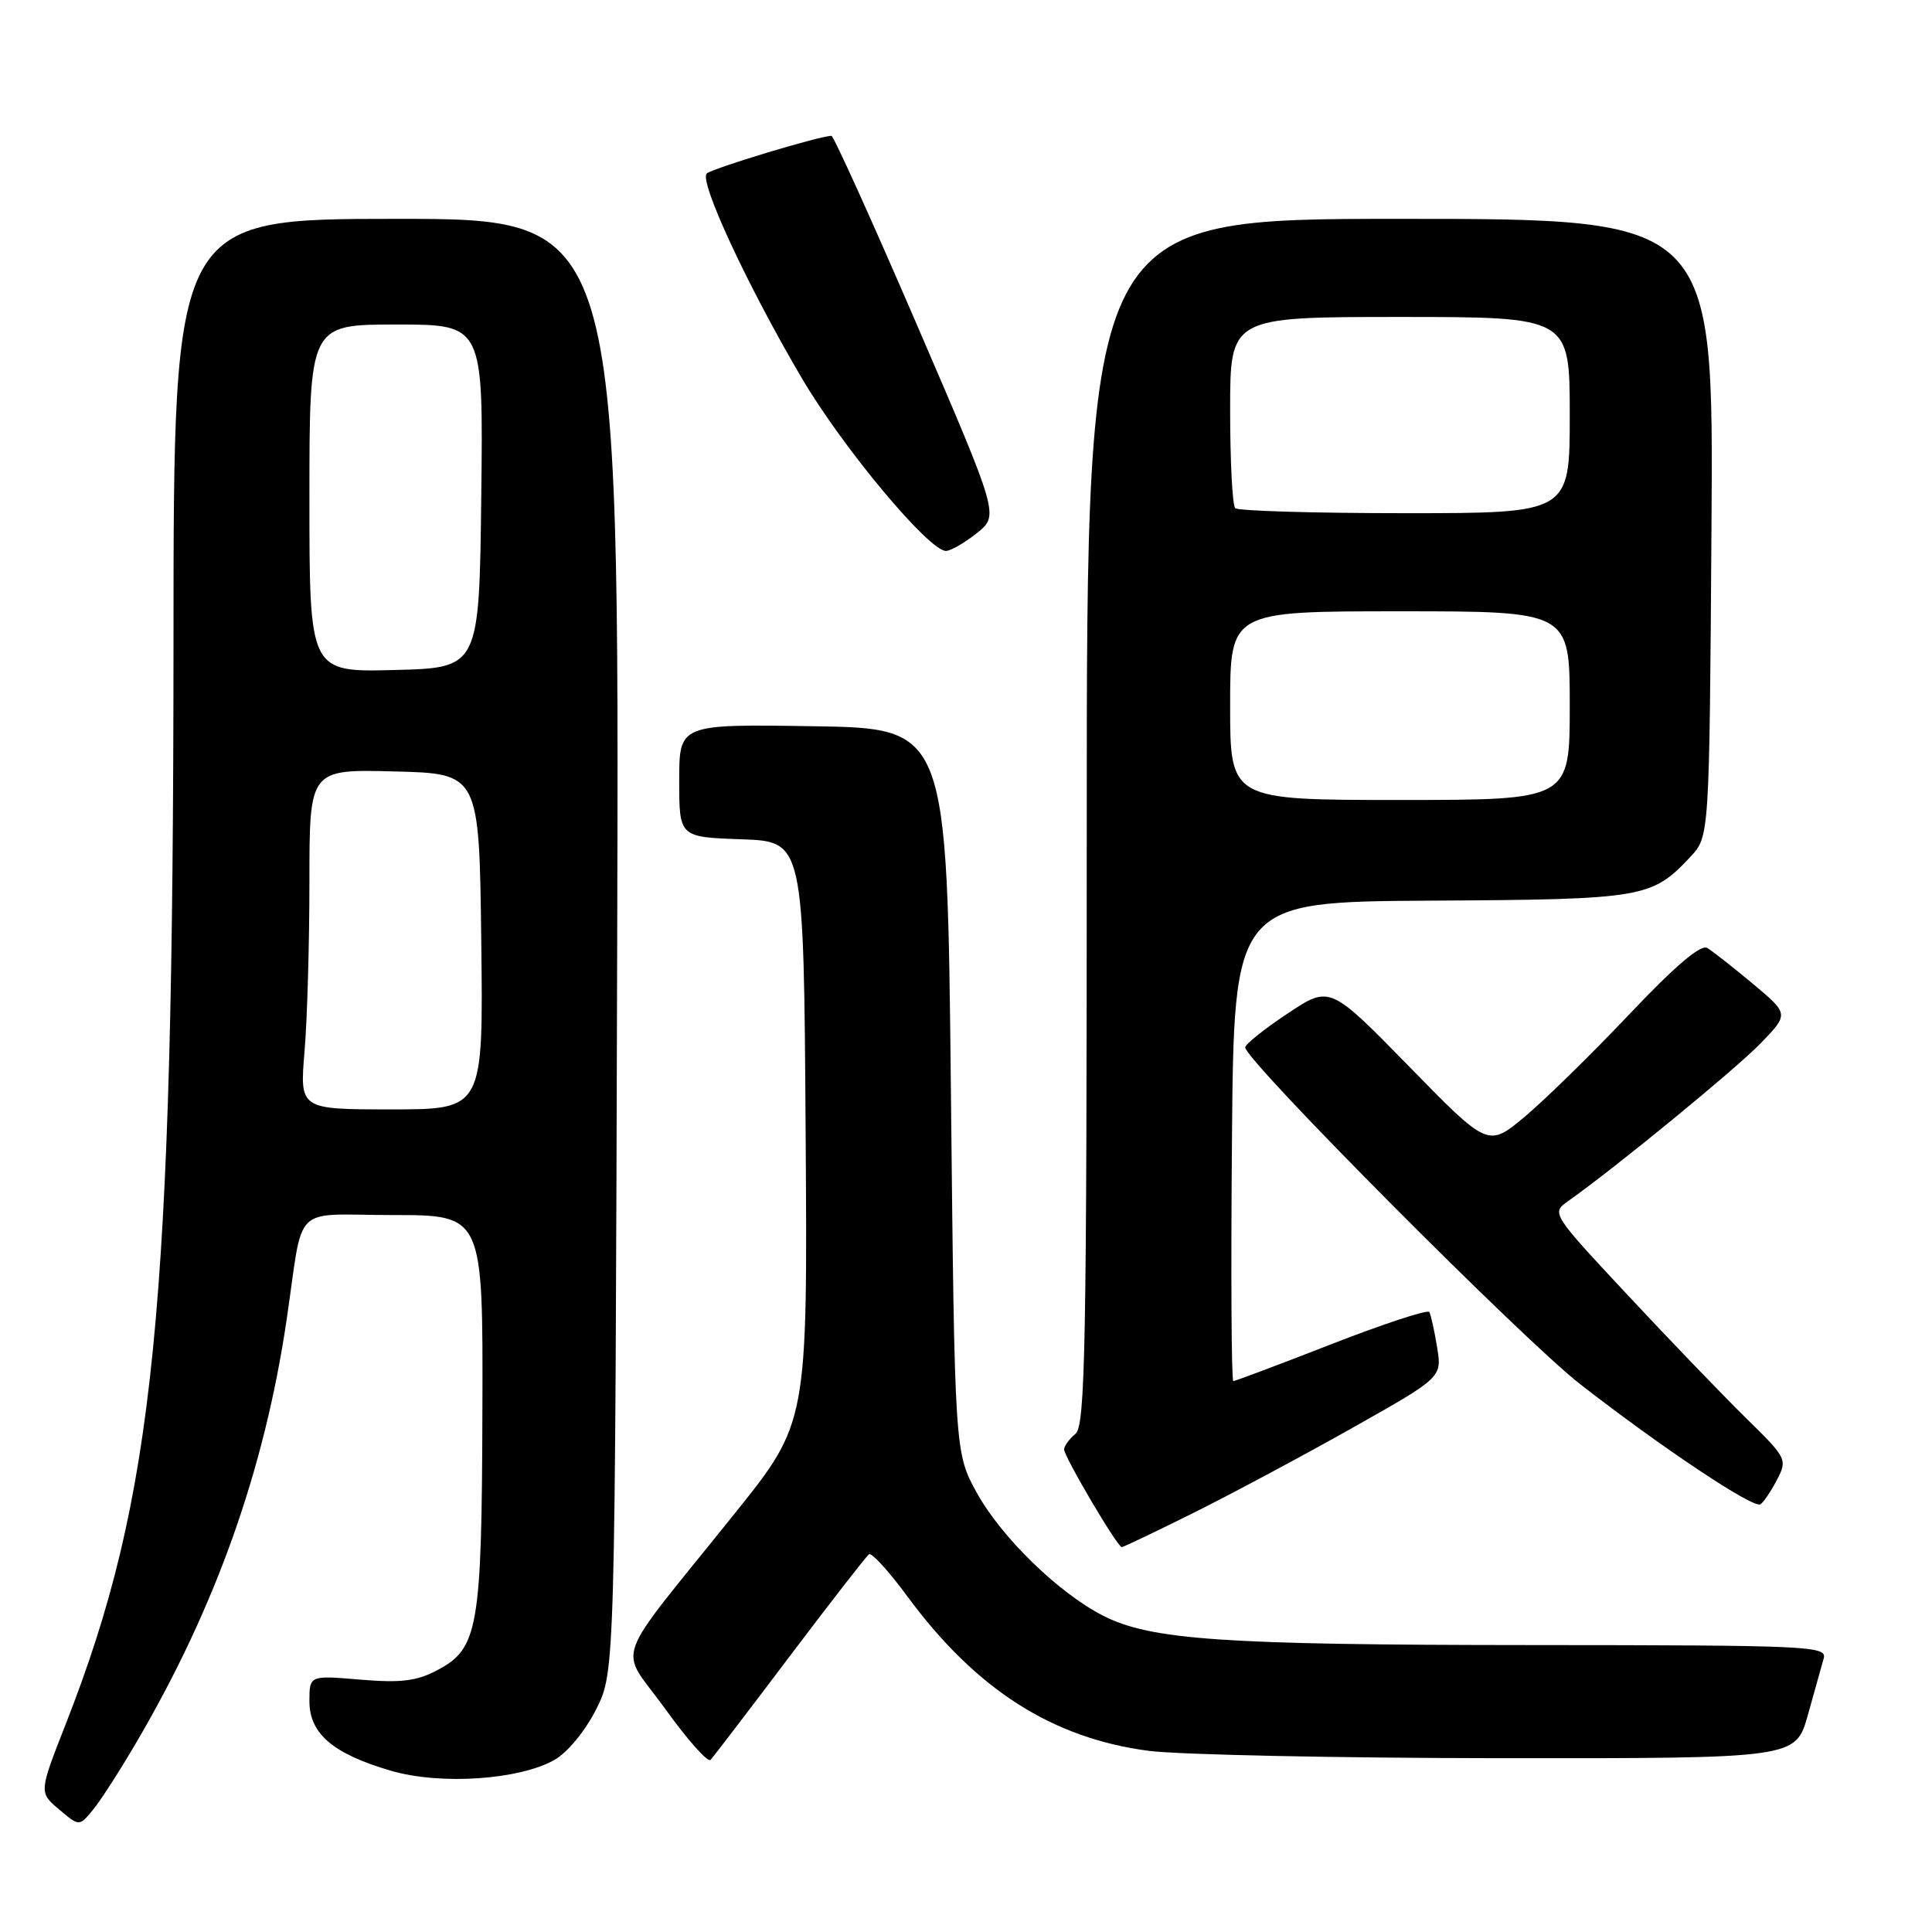 <?xml version="1.0" encoding="UTF-8" standalone="no"?>
<!DOCTYPE svg PUBLIC "-//W3C//DTD SVG 1.1//EN" "http://www.w3.org/Graphics/SVG/1.1/DTD/svg11.dtd" >
<svg xmlns="http://www.w3.org/2000/svg" xmlns:xlink="http://www.w3.org/1999/xlink" version="1.1" viewBox="0 0 256 256">
 <g >
 <path fill="currentColor"
d=" M 18.22 230.62 C 28.62 212.82 35.03 194.75 37.96 175.00 C 40.31 159.15 38.44 161.00 52.05 161.00 C 64.00 161.00 64.00 161.00 63.92 186.75 C 63.84 215.79 63.38 218.44 57.94 221.31 C 55.20 222.76 53.13 223.01 47.75 222.56 C 41.00 221.99 41.00 221.99 41.00 225.42 C 41.00 229.73 44.14 232.40 51.83 234.64 C 58.39 236.55 68.83 235.84 73.50 233.18 C 75.21 232.20 77.57 229.33 79.00 226.48 C 81.50 221.50 81.50 221.50 81.78 125.25 C 82.06 29.00 82.06 29.00 52.53 29.00 C 23.00 29.00 23.00 29.00 22.99 84.75 C 22.96 173.89 20.54 198.27 8.68 228.53 C 5.16 237.50 5.16 237.50 7.83 239.76 C 10.50 242.02 10.50 242.02 12.32 239.81 C 13.33 238.59 15.98 234.46 18.22 230.62 Z  M 104.65 219.45 C 110.07 212.28 114.79 206.20 115.15 205.95 C 115.50 205.70 117.78 208.20 120.21 211.50 C 129.31 223.86 139.43 230.33 152.24 232.00 C 156.24 232.51 177.15 232.95 198.72 232.97 C 237.94 233.00 237.94 233.00 239.55 227.25 C 240.43 224.09 241.38 220.71 241.65 219.75 C 242.11 218.10 239.78 218.00 202.82 217.98 C 161.96 217.96 152.48 217.31 146.15 214.08 C 140.29 211.09 132.71 203.72 129.46 197.85 C 126.50 192.50 126.50 192.50 126.00 144.50 C 125.50 96.50 125.50 96.50 107.75 96.23 C 90.00 95.95 90.00 95.95 90.00 103.44 C 90.00 110.92 90.00 110.92 98.25 111.21 C 106.50 111.50 106.50 111.50 106.75 150.00 C 107.01 188.50 107.01 188.50 97.39 200.50 C 80.74 221.26 81.96 217.83 88.14 226.43 C 91.09 230.53 93.79 233.58 94.15 233.19 C 94.51 232.81 99.24 226.63 104.65 219.45 Z  M 158.27 200.40 C 163.35 197.87 172.80 192.81 179.29 189.15 C 191.08 182.50 191.08 182.50 190.42 178.50 C 190.06 176.30 189.60 174.21 189.39 173.85 C 189.18 173.49 183.35 175.41 176.44 178.10 C 169.53 180.80 163.67 183.00 163.42 183.00 C 163.17 183.00 163.09 168.71 163.24 151.25 C 163.50 119.50 163.50 119.50 189.62 119.34 C 217.84 119.18 218.87 119.00 224.00 113.52 C 226.50 110.84 226.50 110.84 226.78 69.92 C 227.06 29.00 227.06 29.00 185.53 29.00 C 144.00 29.00 144.00 29.00 144.00 108.88 C 144.00 178.66 143.81 188.91 142.50 190.00 C 141.68 190.68 141.00 191.61 141.00 192.05 C 141.00 193.02 148.06 205.00 148.64 205.00 C 148.86 205.00 153.19 202.93 158.27 200.40 Z  M 235.45 196.10 C 236.86 193.38 236.77 193.21 231.36 187.91 C 228.33 184.93 221.27 177.60 215.69 171.62 C 205.54 160.74 205.54 160.74 207.83 159.12 C 214.07 154.71 229.94 141.70 233.28 138.26 C 237.05 134.36 237.05 134.36 232.28 130.37 C 229.65 128.17 226.92 126.03 226.22 125.61 C 225.36 125.10 221.95 128.00 215.92 134.37 C 210.96 139.61 204.72 145.72 202.05 147.96 C 197.18 152.03 197.18 152.03 186.70 141.30 C 176.21 130.57 176.21 130.57 170.61 134.30 C 167.52 136.35 165.00 138.37 165.00 138.79 C 165.00 140.51 201.82 177.53 209.38 183.41 C 220.19 191.82 232.32 199.91 233.26 199.33 C 233.67 199.08 234.66 197.62 235.45 196.10 Z  M 129.44 70.64 C 132.38 68.29 132.38 68.29 121.54 43.14 C 115.58 29.31 110.46 18.00 110.17 18.00 C 108.63 18.00 94.38 22.31 93.65 22.99 C 92.59 23.99 99.07 37.93 106.30 50.20 C 111.72 59.39 123.09 73.00 125.34 73.00 C 125.98 72.99 127.82 71.93 129.44 70.64 Z  M 40.35 139.35 C 40.71 135.14 41.00 125.00 41.00 116.82 C 41.00 101.93 41.00 101.93 52.25 102.22 C 63.50 102.50 63.50 102.50 63.77 124.75 C 64.04 147.00 64.04 147.00 51.87 147.00 C 39.71 147.00 39.71 147.00 40.35 139.35 Z  M 41.00 66.03 C 41.00 43.00 41.00 43.00 52.52 43.00 C 64.04 43.00 64.04 43.00 63.77 65.75 C 63.50 88.50 63.50 88.50 52.25 88.78 C 41.00 89.07 41.00 89.07 41.00 66.03 Z  M 163.00 93.50 C 163.00 81.00 163.00 81.00 185.50 81.00 C 208.00 81.00 208.00 81.00 208.00 93.50 C 208.00 106.00 208.00 106.00 185.50 106.00 C 163.00 106.00 163.00 106.00 163.00 93.50 Z  M 163.67 67.33 C 163.30 66.97 163.00 61.12 163.00 54.33 C 163.00 42.00 163.00 42.00 185.50 42.00 C 208.00 42.00 208.00 42.00 208.00 55.00 C 208.00 68.00 208.00 68.00 186.17 68.00 C 174.16 68.00 164.03 67.70 163.67 67.33 Z "/>
</g>
</svg>